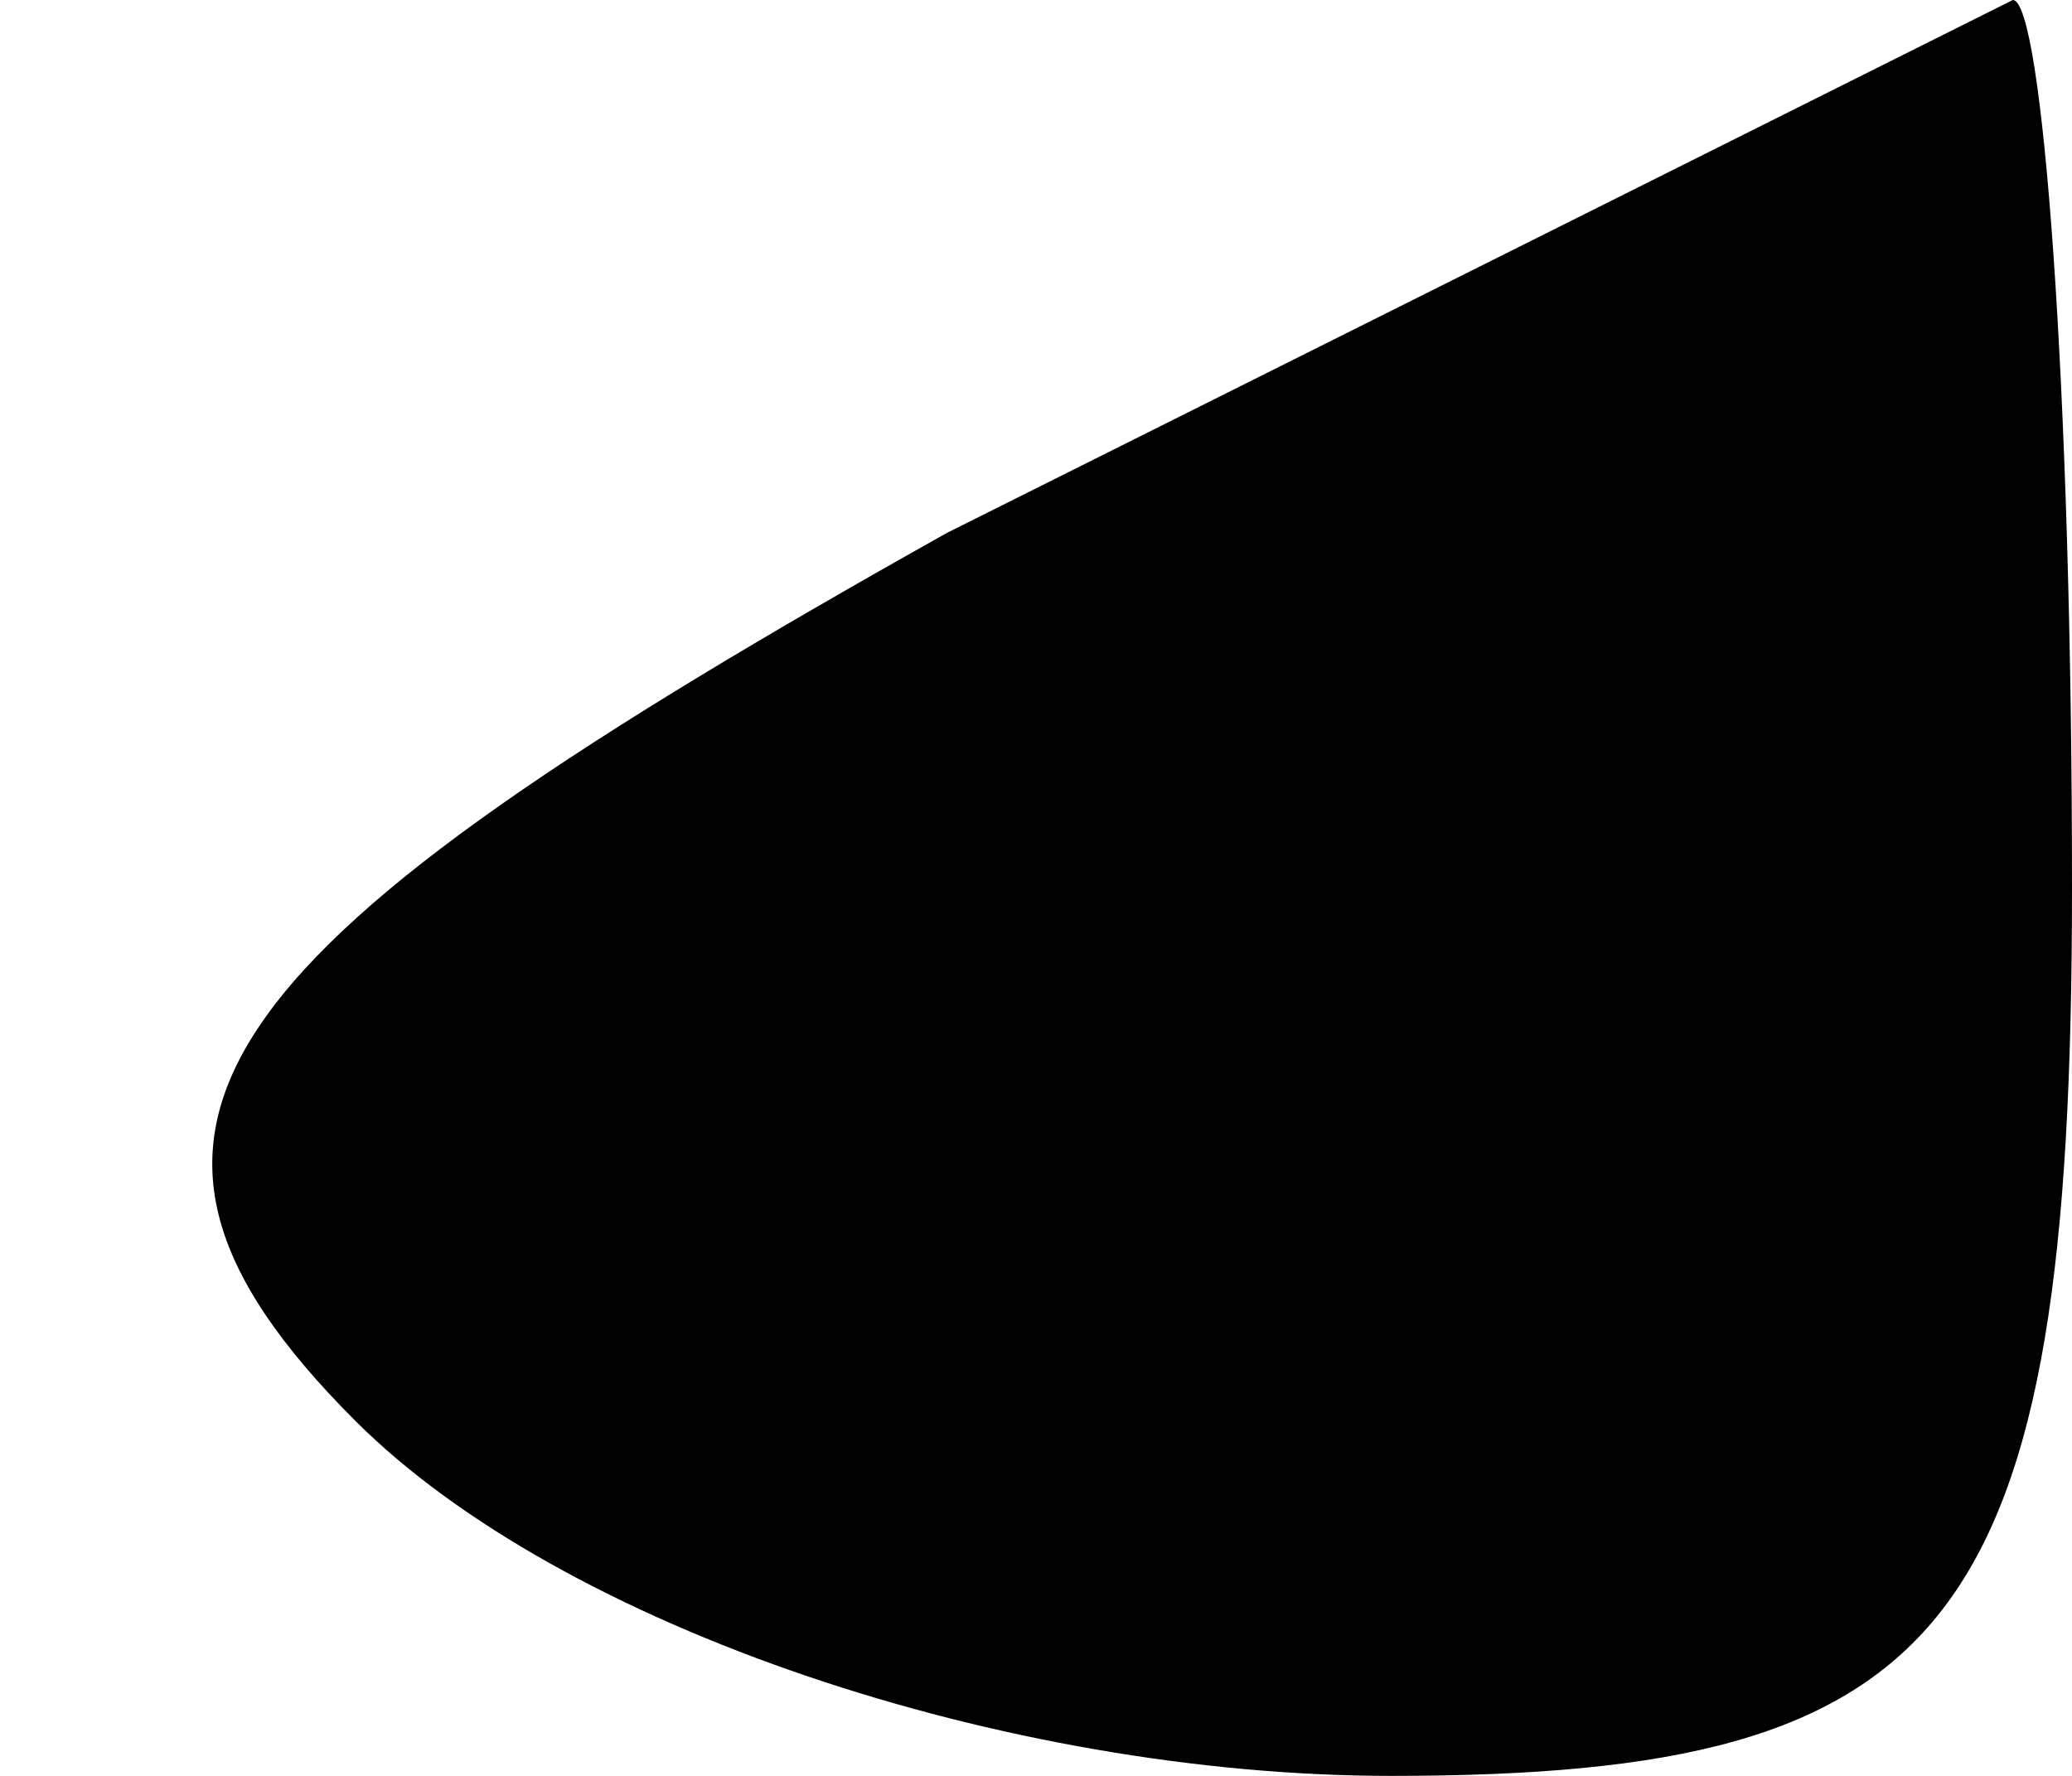 <?xml version="1.0" standalone="no"?>
<!DOCTYPE svg PUBLIC "-//W3C//DTD SVG 20010904//EN"
 "http://www.w3.org/TR/2001/REC-SVG-20010904/DTD/svg10.dtd">
<svg version="1.0" xmlns="http://www.w3.org/2000/svg"
 width="7pt" height="6pt" viewBox="0 0 7 6"
 preserveAspectRatio="xMidYMid meet">
<g transform="translate(0,6) scale(0.1,-0.1)"
fill="#000000" stroke="none">
<path fill="#000000" stroke="none" d="M32 42 c-25 -14 -30 -20 -20 -30 7 -7
22 -12 35 -12 19 0 23 5 23 30 0 17 -1 30 -2 30 -2 -1 -18 -9 -36 -18z"/>
</g>
</svg>
